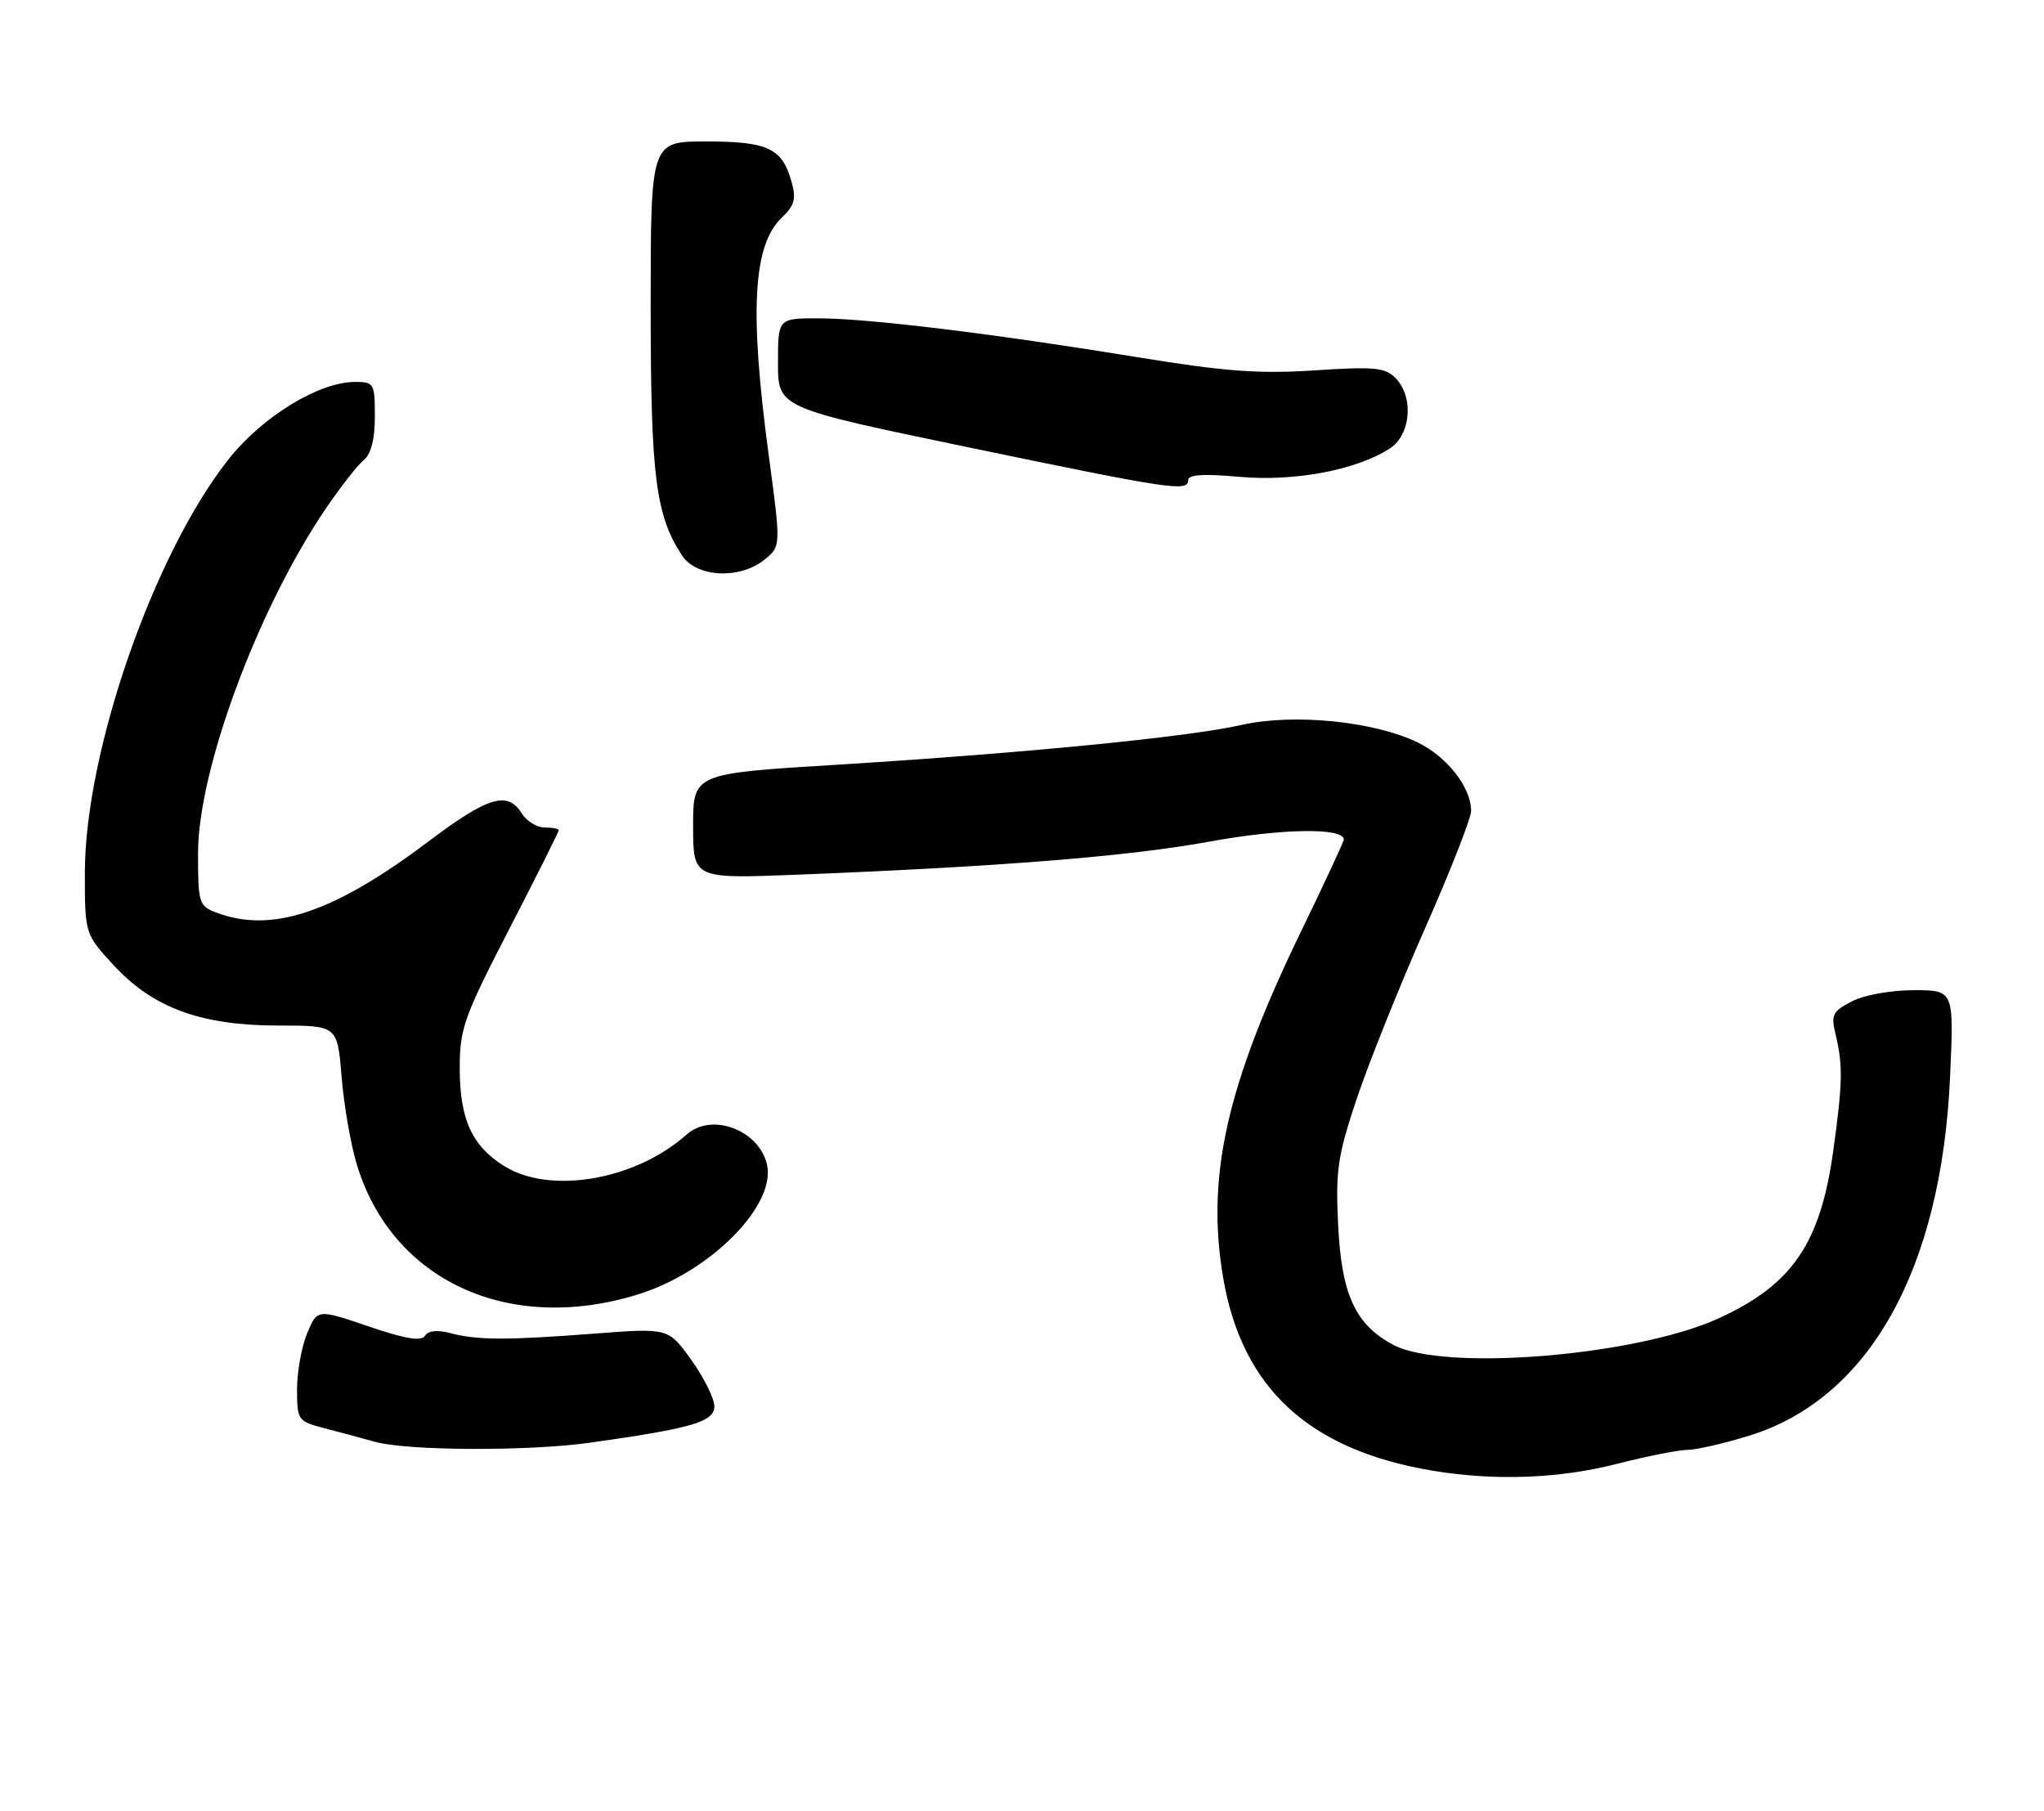 <?xml version="1.0" encoding="UTF-8" standalone="no"?>
<!DOCTYPE svg PUBLIC "-//W3C//DTD SVG 1.1//EN" "http://www.w3.org/Graphics/SVG/1.1/DTD/svg11.dtd" >
<svg xmlns="http://www.w3.org/2000/svg" xmlns:xlink="http://www.w3.org/1999/xlink" version="1.1" viewBox="0 0 289 256">
 <g >
 <path fill="currentColor"
d=" M 228.50 207.00 C 232.80 205.90 237.33 205.00 238.55 205.00 C 239.78 205.00 243.74 204.09 247.34 202.98 C 264.28 197.74 274.50 179.47 275.72 152.25 C 276.27 140.00 276.27 140.00 270.59 140.00 C 267.36 140.00 263.58 140.68 261.84 141.58 C 259.08 143.01 258.86 143.47 259.55 146.33 C 260.58 150.64 260.53 153.14 259.20 162.73 C 257.39 175.82 253.39 181.65 243.00 186.40 C 231.31 191.73 204.11 193.95 196.98 190.14 C 191.60 187.26 189.66 183.02 189.19 173.04 C 188.83 165.48 189.14 163.37 191.84 155.31 C 193.53 150.28 197.85 139.49 201.45 131.34 C 205.05 123.19 208.00 115.68 208.00 114.66 C 208.00 111.33 204.62 107.00 200.44 104.97 C 194.22 101.96 182.86 100.84 175.53 102.50 C 168.03 104.21 144.79 106.49 118.25 108.13 C 98.00 109.37 98.00 109.37 98.00 116.81 C 98.00 124.25 98.00 124.25 112.75 123.67 C 141.35 122.54 159.62 121.08 170.97 119.00 C 181.18 117.13 190.00 116.99 190.00 118.70 C 190.00 118.99 187.35 124.69 184.11 131.37 C 173.45 153.30 170.51 166.24 172.93 180.59 C 175.57 196.24 185.04 205.00 202.50 207.93 C 211.26 209.40 220.40 209.07 228.50 207.00 Z  M 83.50 203.97 C 97.83 201.95 101.00 201.03 101.00 198.84 C 101.00 197.73 99.54 194.78 97.75 192.29 C 94.50 187.75 94.50 187.75 84.00 188.56 C 71.59 189.51 67.50 189.50 63.64 188.48 C 61.82 188.00 60.53 188.14 60.08 188.87 C 59.58 189.68 57.31 189.31 52.12 187.54 C 44.87 185.07 44.87 185.07 43.43 188.50 C 42.65 190.39 42.00 193.96 42.00 196.43 C 42.00 200.78 42.12 200.95 45.75 201.90 C 47.81 202.44 51.08 203.31 53.00 203.85 C 57.64 205.14 74.75 205.21 83.50 203.97 Z  M 90.19 183.02 C 100.46 179.85 109.87 170.32 108.42 164.55 C 107.21 159.70 100.58 157.28 97.08 160.41 C 89.89 166.83 77.86 168.93 71.34 164.90 C 66.73 162.05 65.00 158.26 65.00 151.02 C 65.00 145.44 65.59 143.79 72.00 131.36 C 75.85 123.90 79.00 117.61 79.00 117.39 C 79.00 117.18 78.10 117.00 77.01 117.00 C 75.91 117.00 74.45 116.10 73.77 115.00 C 71.76 111.79 69.01 112.62 60.50 119.03 C 47.15 129.08 38.39 132.00 30.57 129.02 C 28.13 128.10 28.00 127.67 28.00 120.64 C 28.00 108.87 36.43 86.11 46.03 71.96 C 48.10 68.91 50.51 65.82 51.39 65.09 C 52.47 64.20 53.00 62.14 53.00 58.88 C 53.00 54.20 52.88 54.00 50.20 54.00 C 45.11 54.00 37.14 58.87 32.36 64.88 C 21.75 78.24 12.00 106.28 12.00 123.42 C 12.00 132.04 12.00 132.04 16.09 136.49 C 21.66 142.52 28.44 145.00 39.39 145.00 C 47.71 145.00 47.71 145.00 48.30 152.25 C 48.62 156.24 49.59 161.84 50.47 164.71 C 55.45 181.07 71.92 188.67 90.19 183.02 Z  M 108.10 79.12 C 110.42 77.24 110.42 77.24 108.69 64.37 C 105.95 44.03 106.45 34.70 110.51 30.80 C 112.38 29.00 112.61 28.12 111.88 25.57 C 110.56 20.94 108.52 20.00 99.81 20.00 C 92.00 20.00 92.00 20.00 92.00 43.34 C 92.00 67.34 92.69 72.83 96.44 78.55 C 98.47 81.65 104.61 81.95 108.10 79.12 Z  M 168.00 67.88 C 168.00 67.10 170.18 66.96 175.25 67.42 C 183.03 68.12 191.86 66.45 196.53 63.39 C 199.51 61.44 199.92 56.07 197.29 53.43 C 195.82 51.96 194.25 51.81 185.84 52.37 C 177.96 52.88 173.15 52.52 160.80 50.50 C 140.36 47.16 122.77 45.02 115.75 45.01 C 110.00 45.00 110.00 45.00 110.00 51.33 C 110.00 57.65 110.00 57.65 136.75 63.21 C 165.66 69.22 168.00 69.57 168.00 67.88 Z "/>
</g>
</svg>